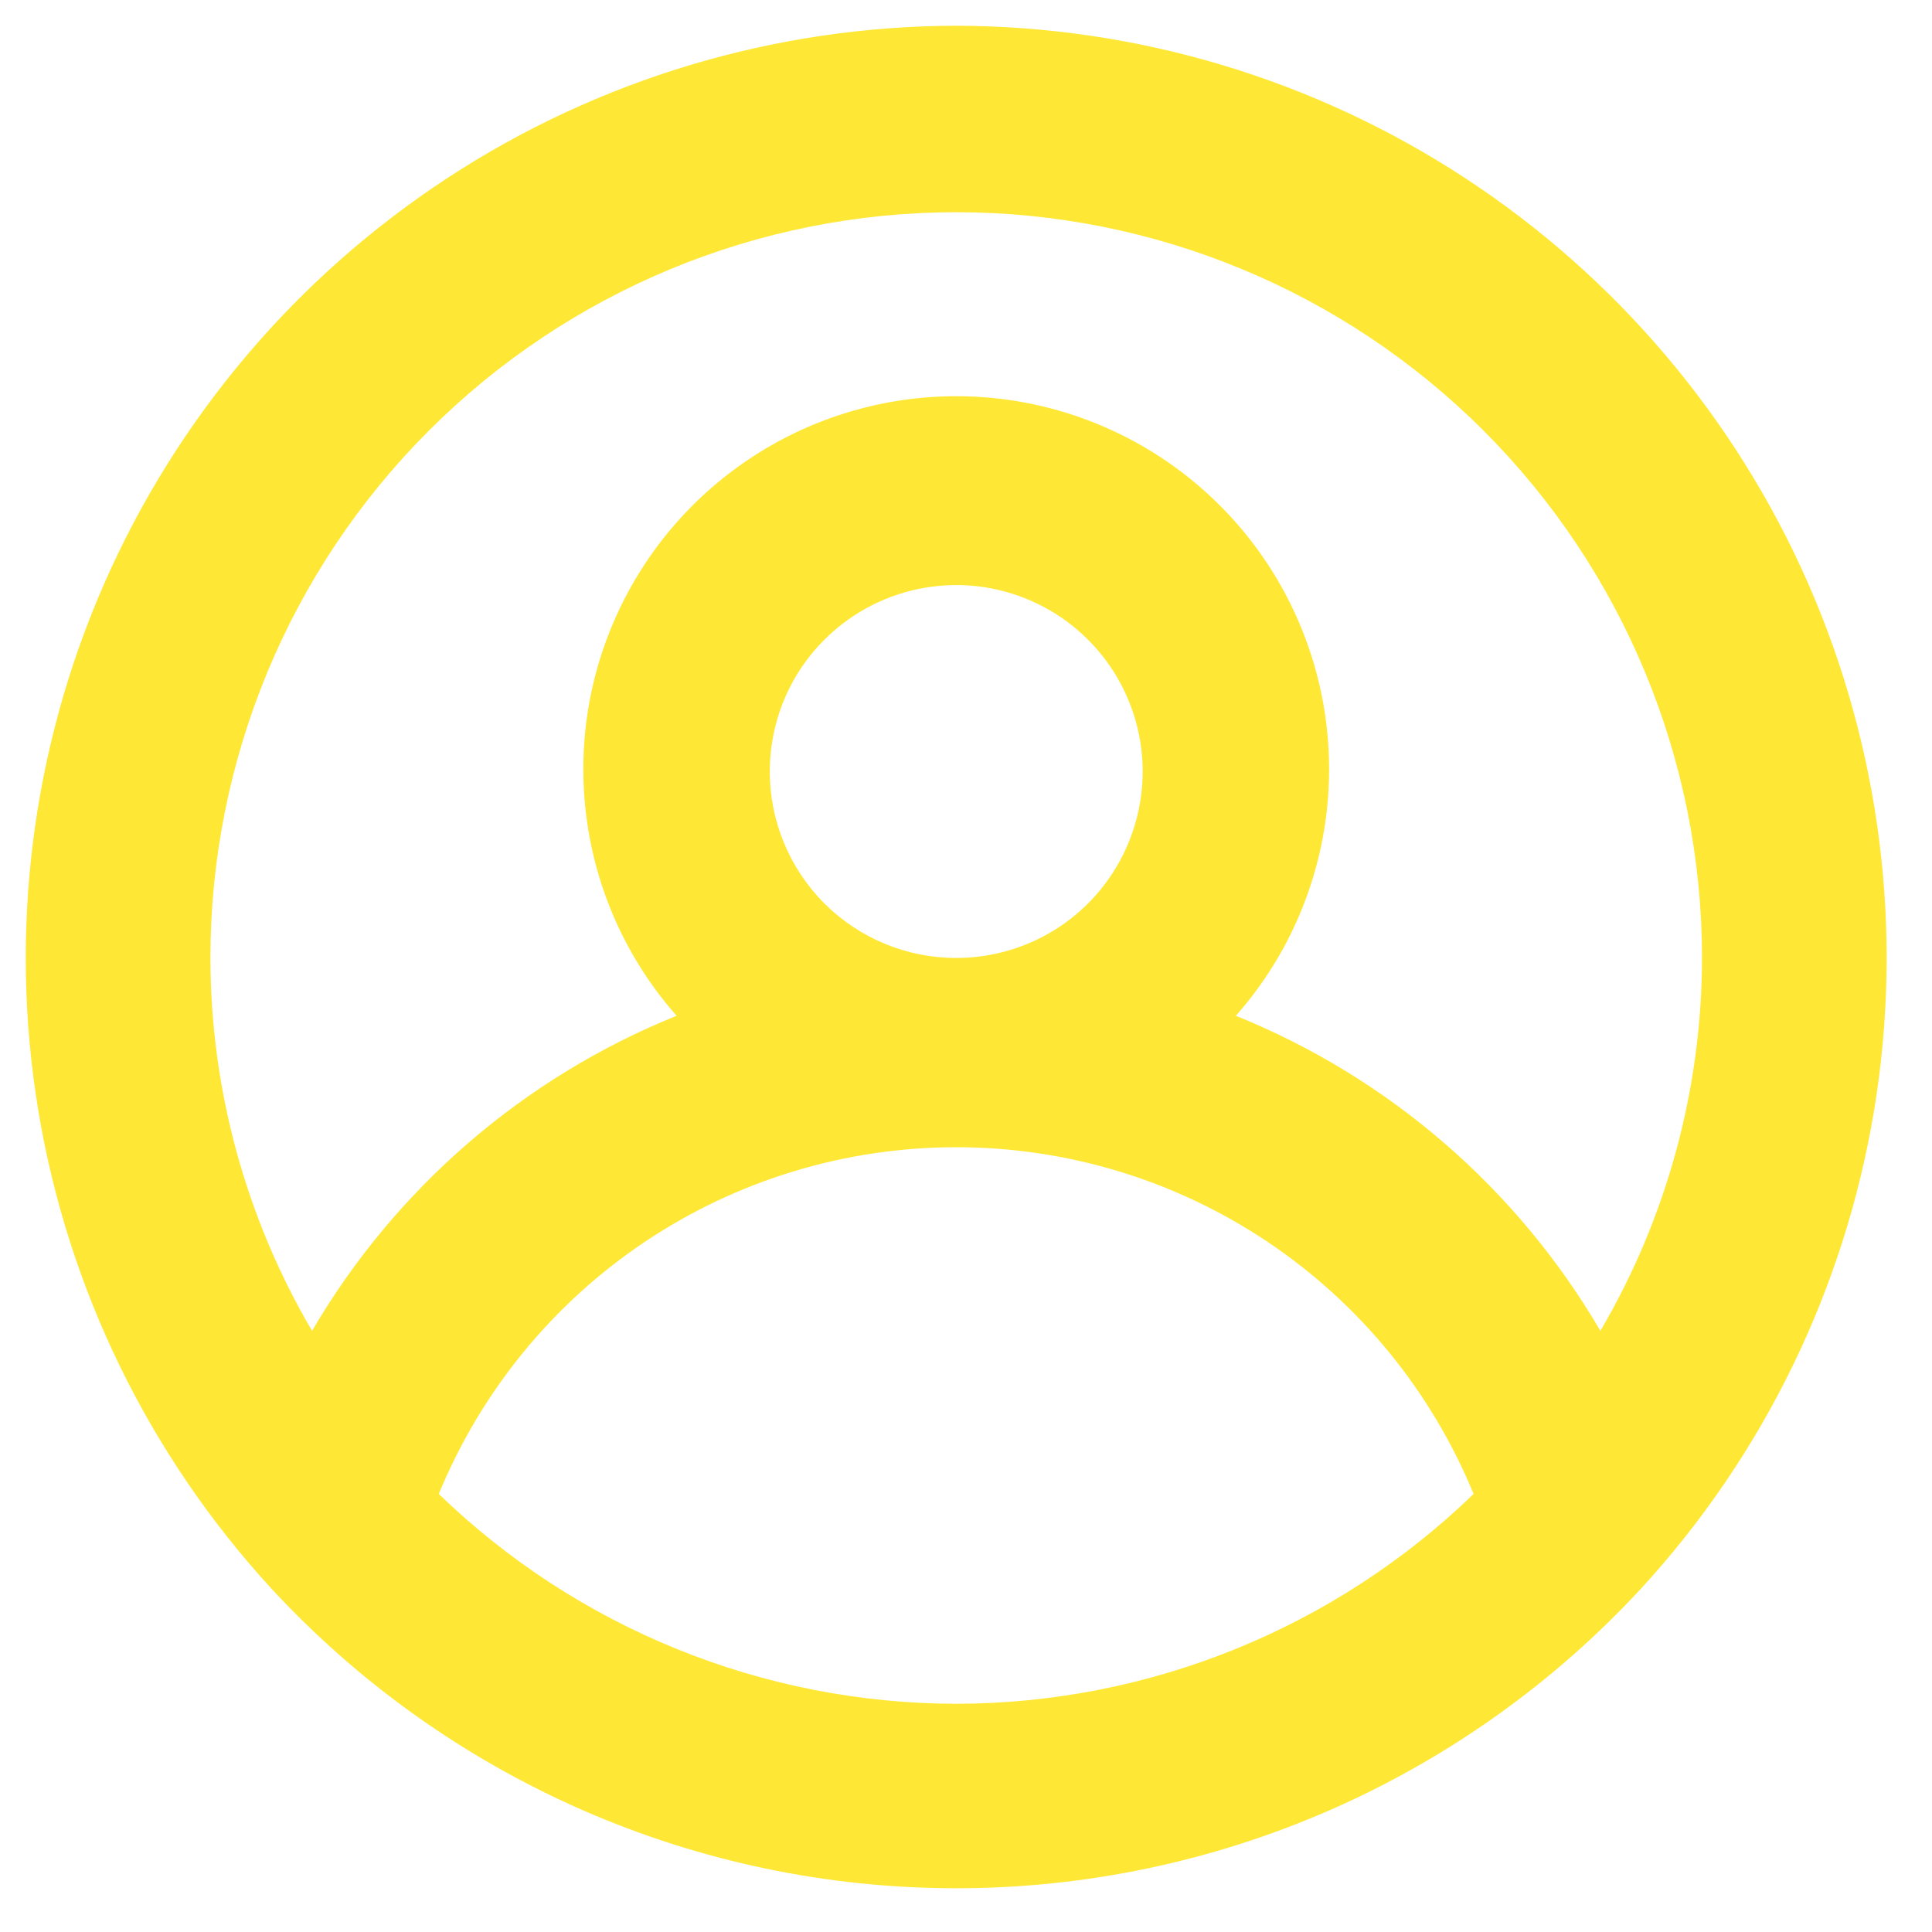 <svg width="25" height="25" viewBox="0 0 25 25" fill="none" xmlns="http://www.w3.org/2000/svg">
<path d="M12.373 0.333C10.034 0.338 7.746 1.022 5.789 2.304C3.831 3.586 2.289 5.409 1.349 7.551C0.409 9.694 0.113 12.064 0.496 14.372C0.879 16.68 1.926 18.827 3.507 20.551C4.637 21.775 6.008 22.752 7.534 23.421C9.06 24.089 10.707 24.434 12.373 24.434C14.039 24.434 15.687 24.089 17.213 23.421C18.739 22.752 20.11 21.775 21.24 20.551C22.821 18.827 23.867 16.68 24.25 14.372C24.634 12.064 24.337 9.694 23.398 7.551C22.458 5.409 20.916 3.586 18.958 2.304C17.001 1.022 14.713 0.338 12.373 0.333ZM12.373 22.047C9.874 22.043 7.475 21.07 5.678 19.332C6.224 18.005 7.151 16.869 8.343 16.07C9.536 15.271 10.938 14.845 12.373 14.845C13.809 14.845 15.211 15.271 16.403 16.07C17.595 16.869 18.523 18.005 19.068 19.332C17.272 21.07 14.872 22.043 12.373 22.047ZM9.961 9.984C9.961 9.506 10.102 9.04 10.367 8.643C10.633 8.247 11.009 7.937 11.45 7.755C11.891 7.572 12.376 7.524 12.844 7.617C13.312 7.711 13.742 7.94 14.079 8.278C14.417 8.615 14.646 9.045 14.74 9.513C14.833 9.981 14.785 10.466 14.602 10.907C14.42 11.348 14.111 11.725 13.714 11.99C13.317 12.255 12.851 12.396 12.373 12.396C11.733 12.396 11.12 12.142 10.667 11.69C10.215 11.237 9.961 10.623 9.961 9.984ZM20.709 17.221C19.631 15.378 17.972 13.944 15.992 13.144C16.607 12.448 17.007 11.589 17.145 10.671C17.283 9.752 17.153 8.814 16.771 7.967C16.389 7.121 15.771 6.403 14.991 5.899C14.211 5.395 13.302 5.127 12.373 5.127C11.445 5.127 10.536 5.395 9.756 5.899C8.976 6.403 8.358 7.121 7.976 7.967C7.593 8.814 7.464 9.752 7.602 10.671C7.74 11.589 8.14 12.448 8.755 13.144C6.774 13.944 5.116 15.378 4.038 17.221C3.179 15.758 2.725 14.093 2.723 12.396C2.723 9.837 3.74 7.382 5.55 5.572C7.359 3.763 9.814 2.746 12.373 2.746C14.933 2.746 17.387 3.763 19.197 5.572C21.007 7.382 22.024 9.837 22.024 12.396C22.022 14.093 21.568 15.758 20.709 17.221Z" fill="#FFE835"/>
</svg>
